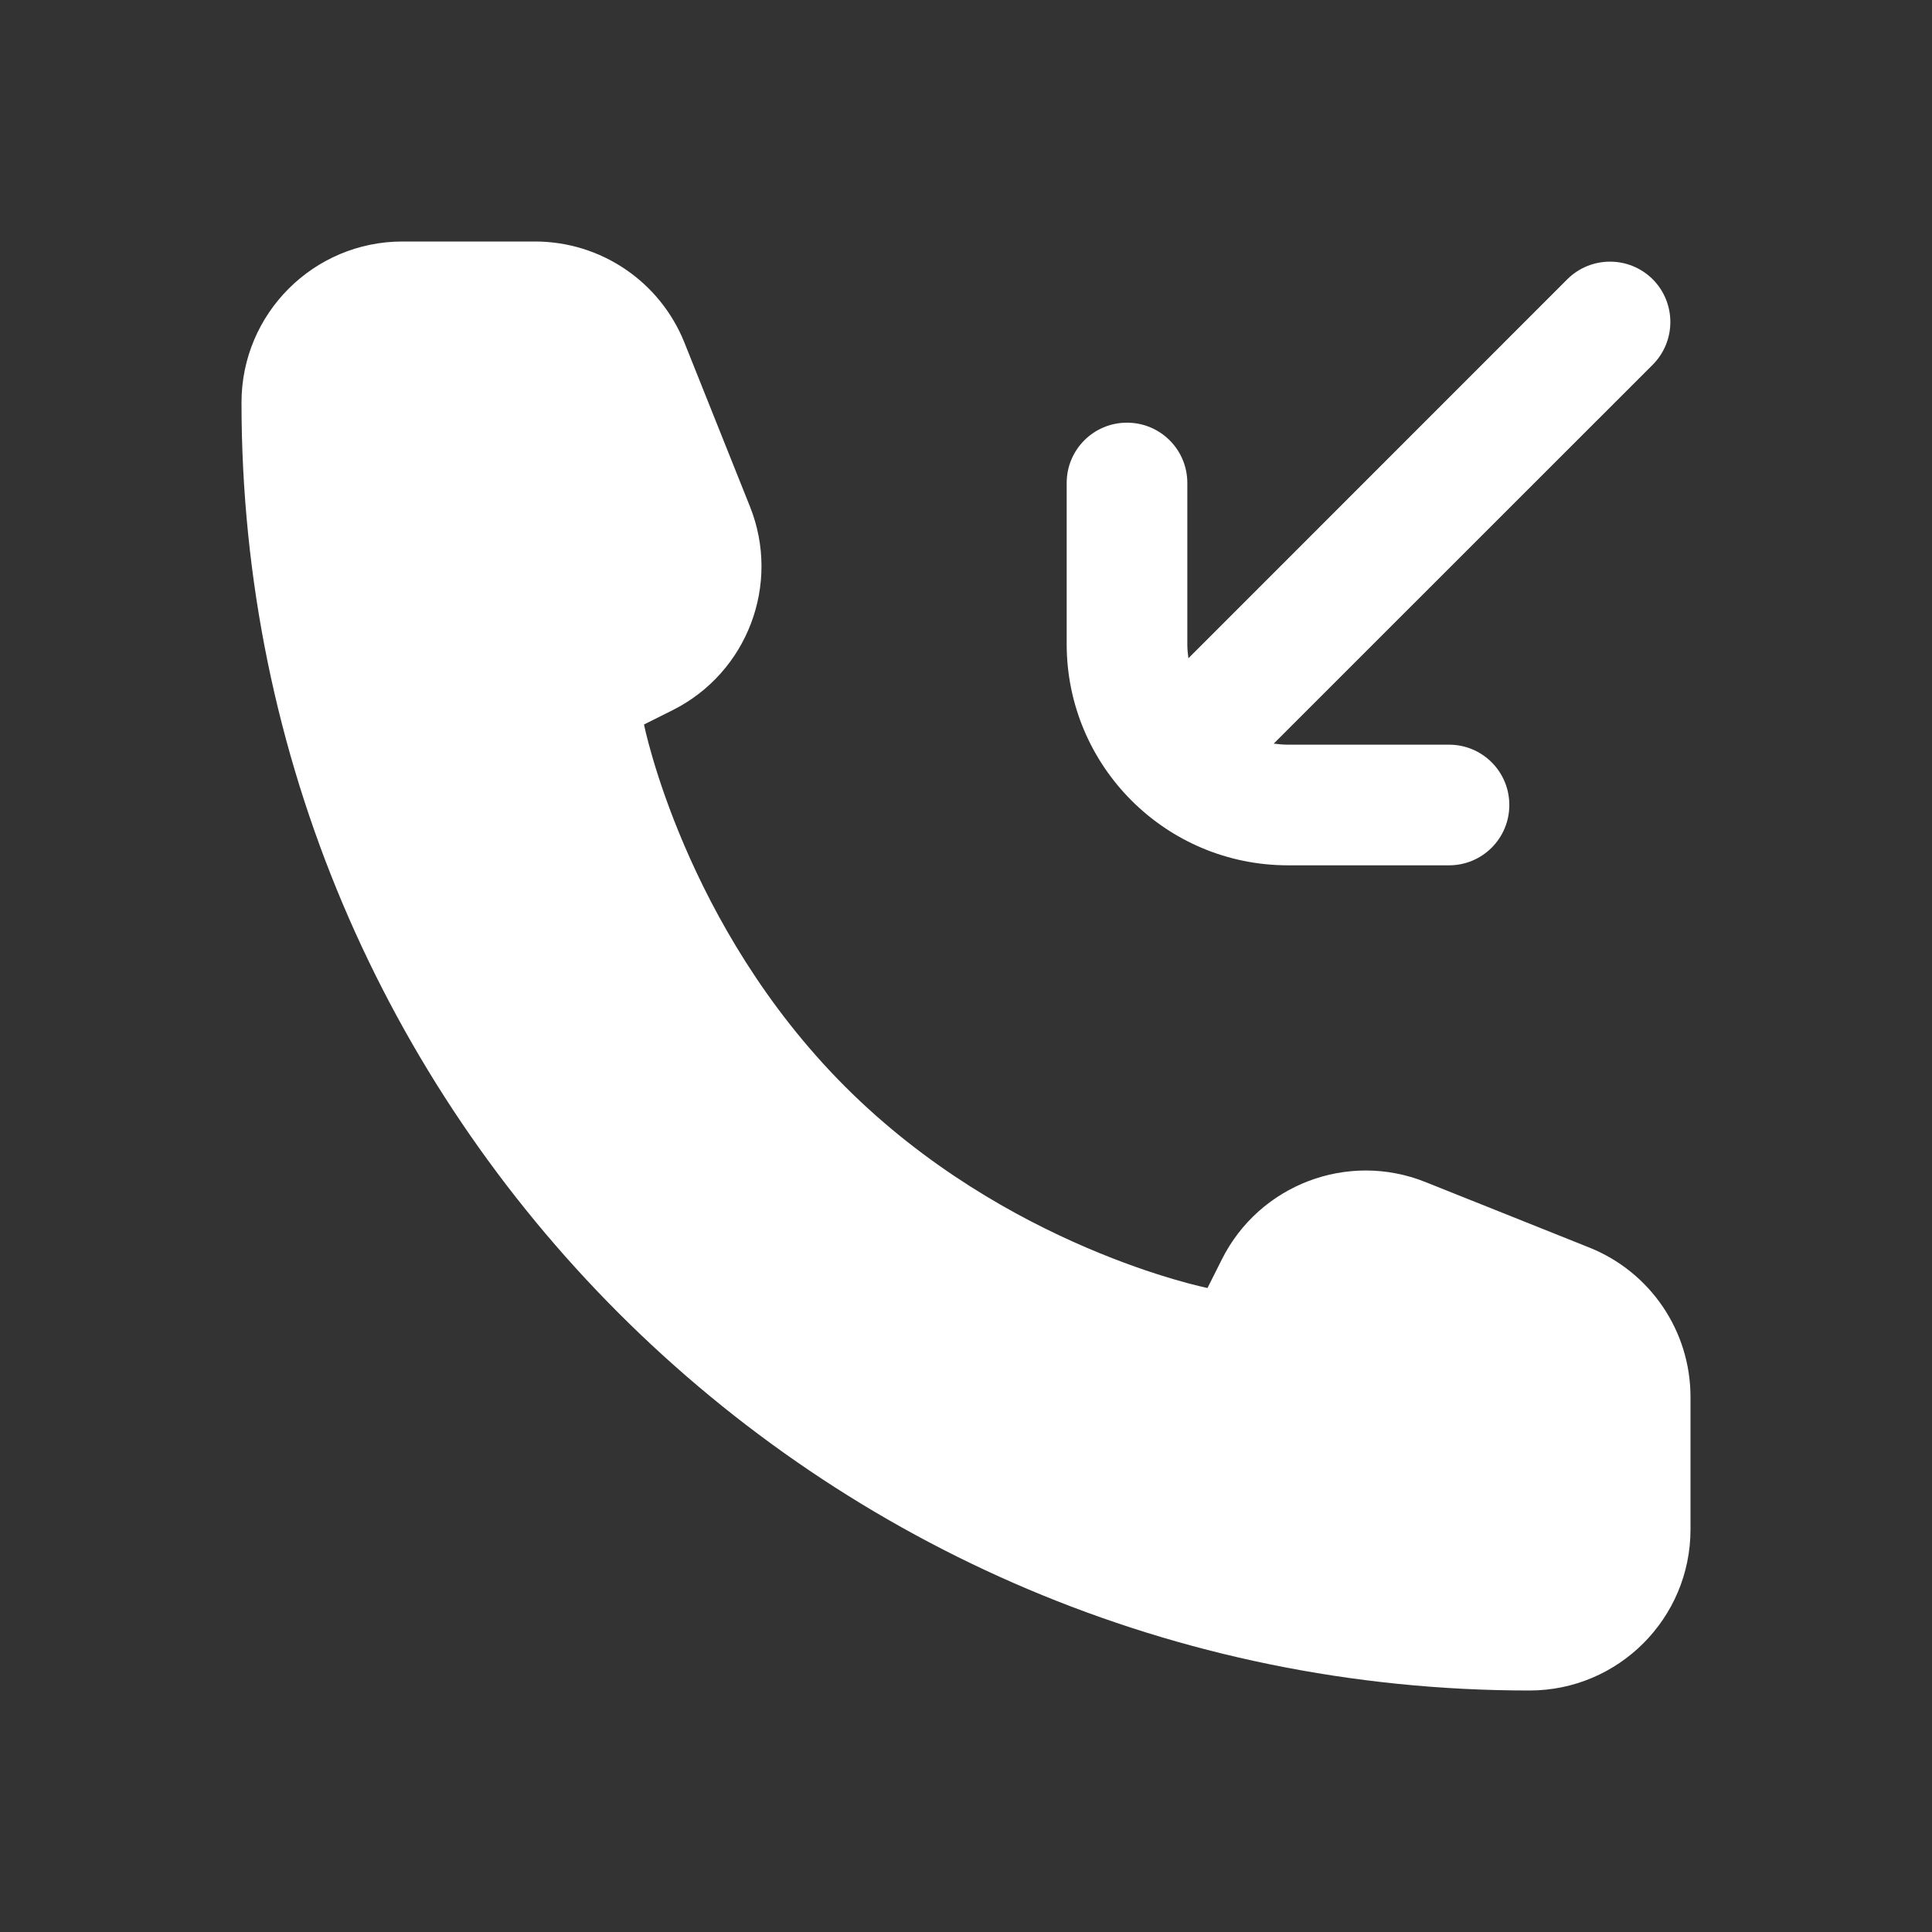 <svg width="18" height="18" viewBox="0 0 18 18" fill="none" xmlns="http://www.w3.org/2000/svg">
<rect x="0" y="0" width="18" height="18" fill="#333333" stroke="none"/>
<path fill-rule="evenodd" clip-rule="evenodd" d="M15.75 13.015V14.25C15.75 15.078 15.078 15.75 14.25 15.75C7.623 15.75 2.25 10.377 2.25 3.75C2.25 2.922 2.922 2.25 3.75 2.25H4.984C5.598 2.25 6.149 2.623 6.377 3.193L6.987 4.719C7.277 5.443 6.963 6.268 6.266 6.617L6 6.75C6 6.75 6.375 8.625 7.875 10.125C9.375 11.625 11.25 12 11.25 12L11.383 11.735C11.732 11.037 12.557 10.723 13.281 11.013L14.807 11.623C15.377 11.851 15.75 12.402 15.75 13.015ZM13.5 8.062C13.811 8.062 14.062 7.811 14.062 7.5C14.062 7.189 13.811 6.938 13.5 6.938L12 6.938C11.955 6.938 11.911 6.934 11.867 6.928L15.398 3.398C15.617 3.178 15.617 2.822 15.398 2.602C15.178 2.383 14.822 2.383 14.602 2.602L11.072 6.133C11.066 6.089 11.062 6.045 11.062 6V4.5C11.062 4.189 10.811 3.938 10.5 3.938C10.189 3.938 9.938 4.189 9.938 4.5V6C9.938 7.139 10.861 8.062 12 8.062L13.5 8.062Z" fill="white"/>
</svg>
